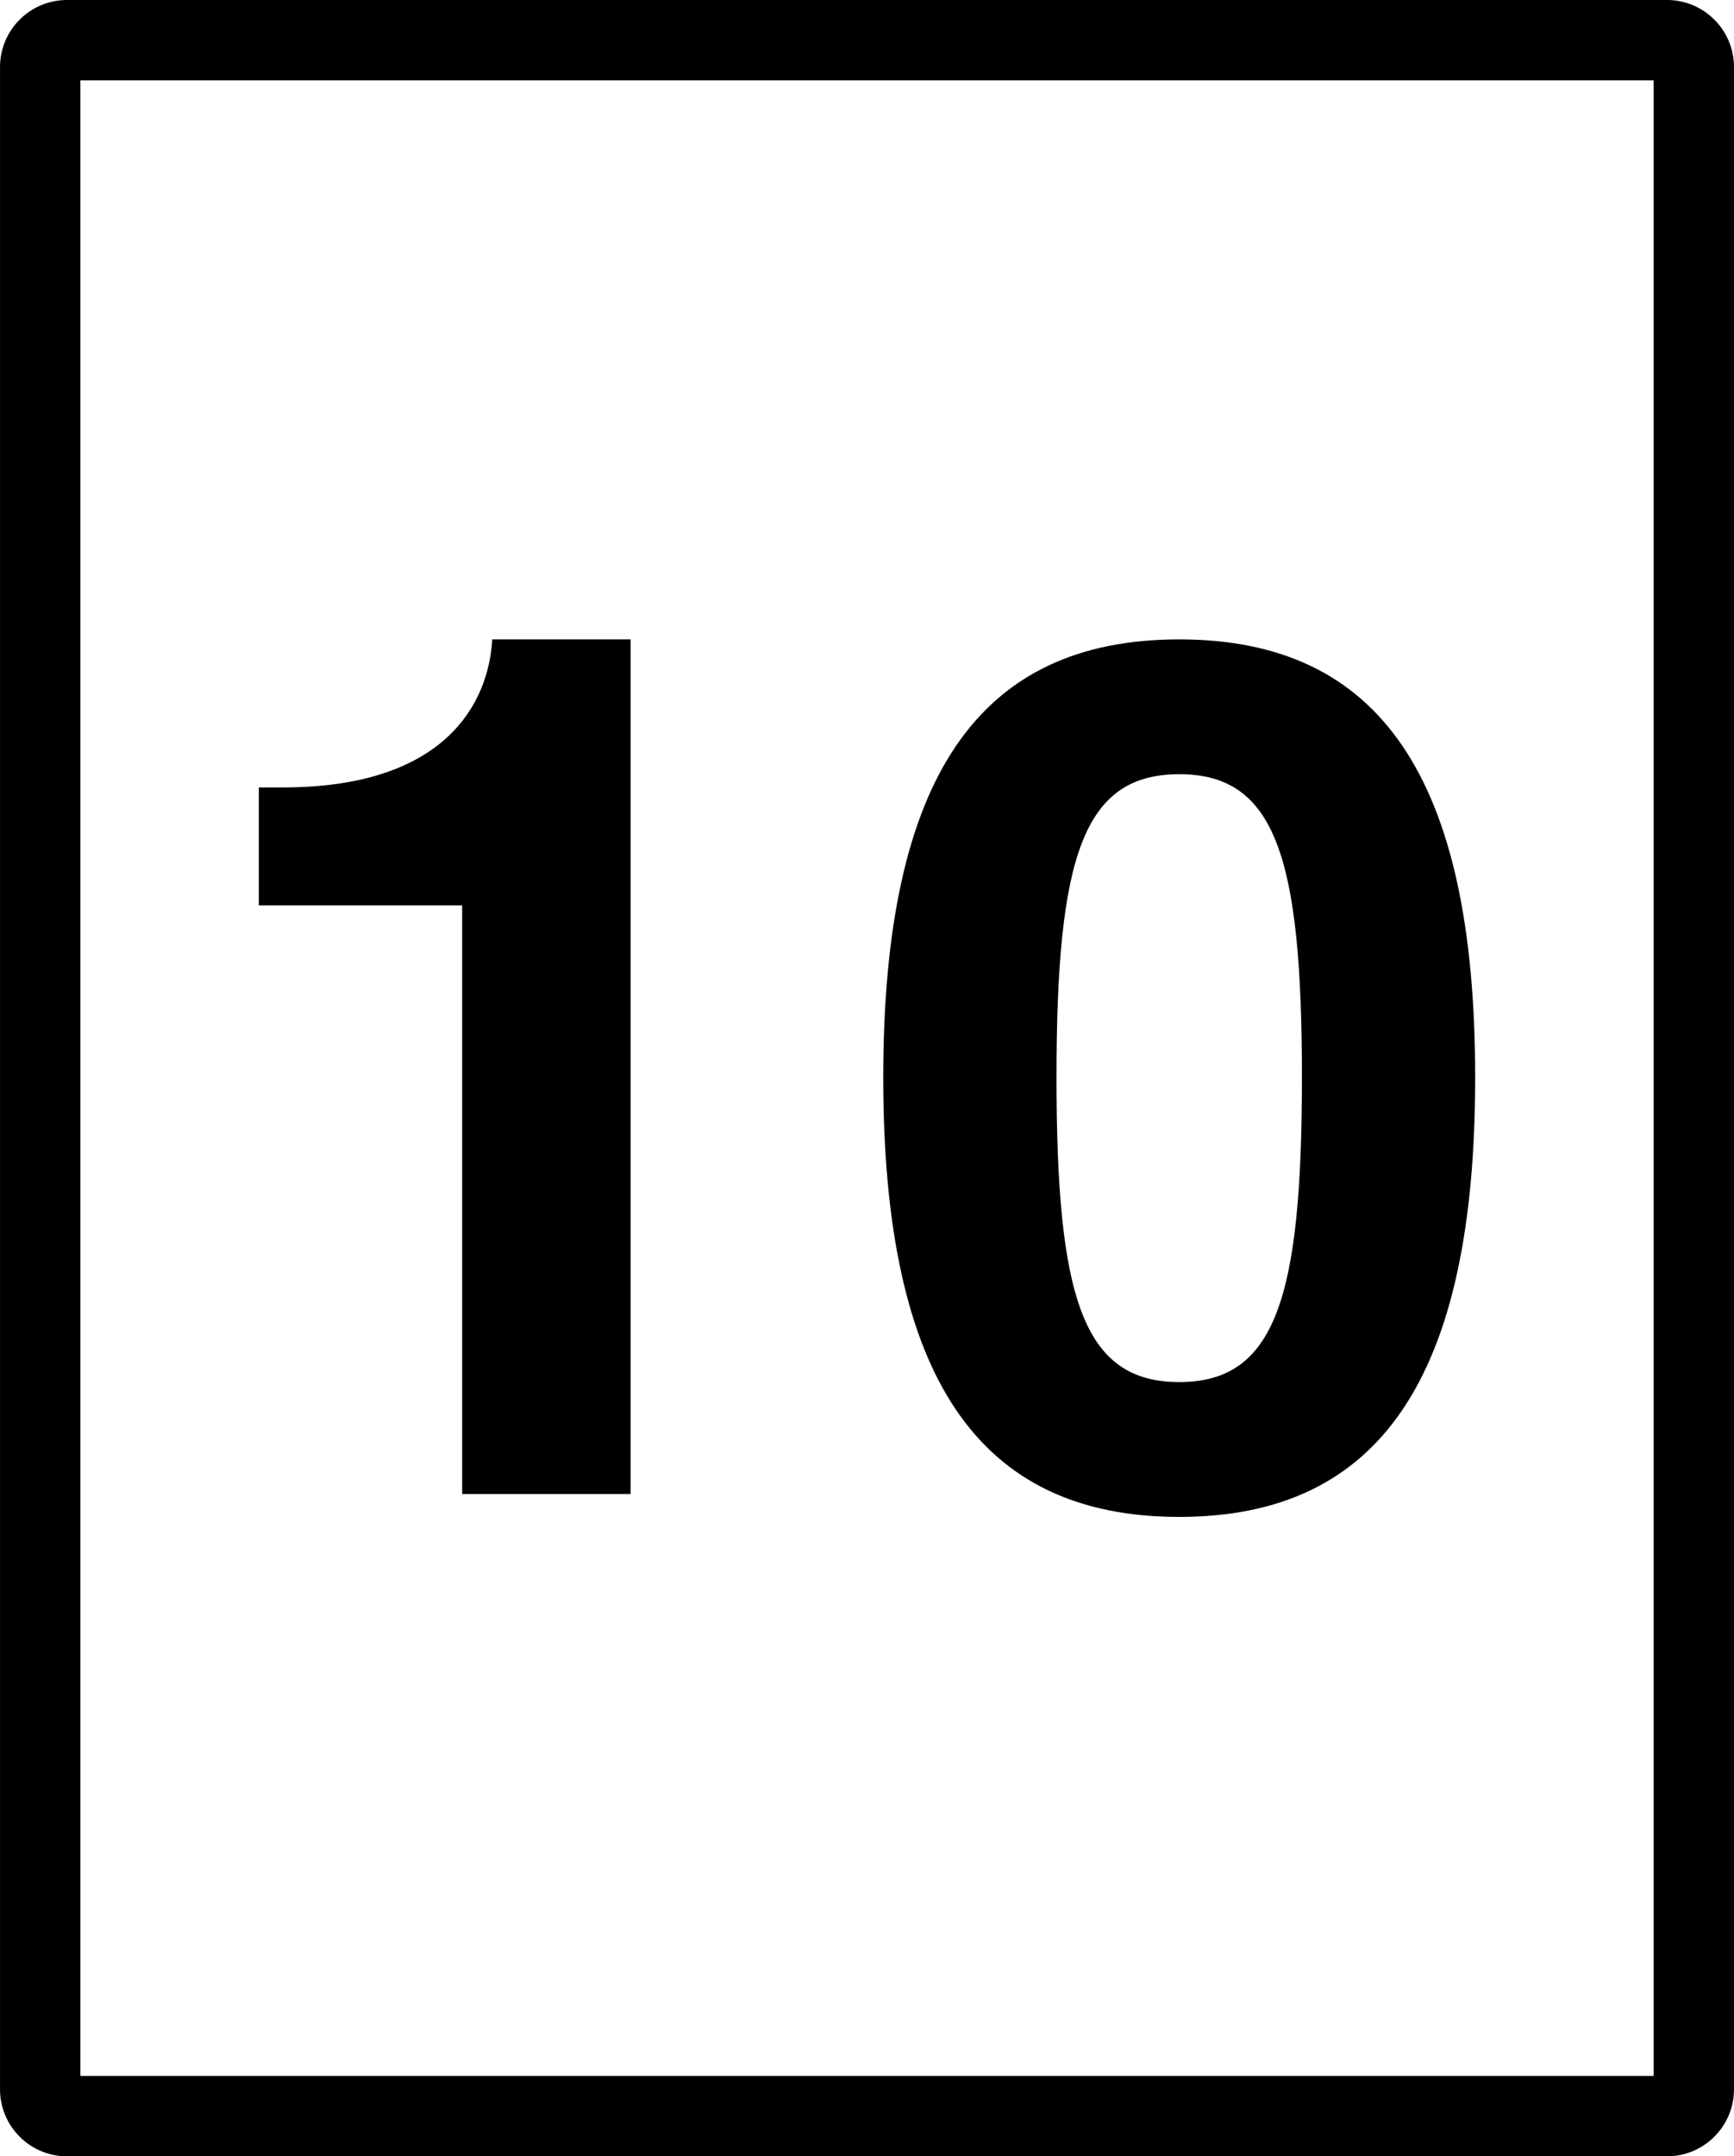 <svg xmlns="http://www.w3.org/2000/svg" width="64.764" height="80.5" viewBox="0 0 64.764 80.5"><path fill="none" d="M44.044 51.597c3.594 0 4.582-3.146 4.582-11.369 0-8.224-.988-11.324-4.582-11.324-3.596 0-4.584 3.101-4.584 11.324 0 8.222.988 11.369 4.584 11.369z"/><path fill="none" d="M3.001 77.5h58.762V3H3.001v74.5zm41.043-53.63c7.504 0 11.053 5.168 11.053 16.357S51.548 56.63 44.044 56.63c-7.506 0-11.055-5.213-11.055-16.402S36.538 23.87 44.044 23.87zM9.667 29.397h.899c6.066 0 7.684-3.146 7.819-5.527h5.168v31.906h-6.292V33.801H9.667v-4.404z"/><path d="M62.263 0H2.501a2.503 2.503 0 0 0-2.5 2.5V78c0 1.379 1.122 2.5 2.5 2.5h59.762c1.379 0 2.5-1.121 2.5-2.5V2.5c0-1.378-1.121-2.5-2.5-2.5zm-.5 77.5H3.001V3h58.762v74.5z"/><path d="M17.261 55.776h6.292V23.87h-5.168c-.135 2.382-1.752 5.527-7.819 5.527h-.899V33.8h7.594v21.976zm26.783.854c7.504 0 11.053-5.213 11.053-16.402S51.548 23.87 44.044 23.87c-7.506 0-11.055 5.168-11.055 16.357S36.538 56.63 44.044 56.63zm0-27.727c3.594 0 4.582 3.101 4.582 11.324 0 8.223-.988 11.369-4.582 11.369-3.596 0-4.584-3.146-4.584-11.369 0-8.223.988-11.324 4.584-11.324z"/></svg>
